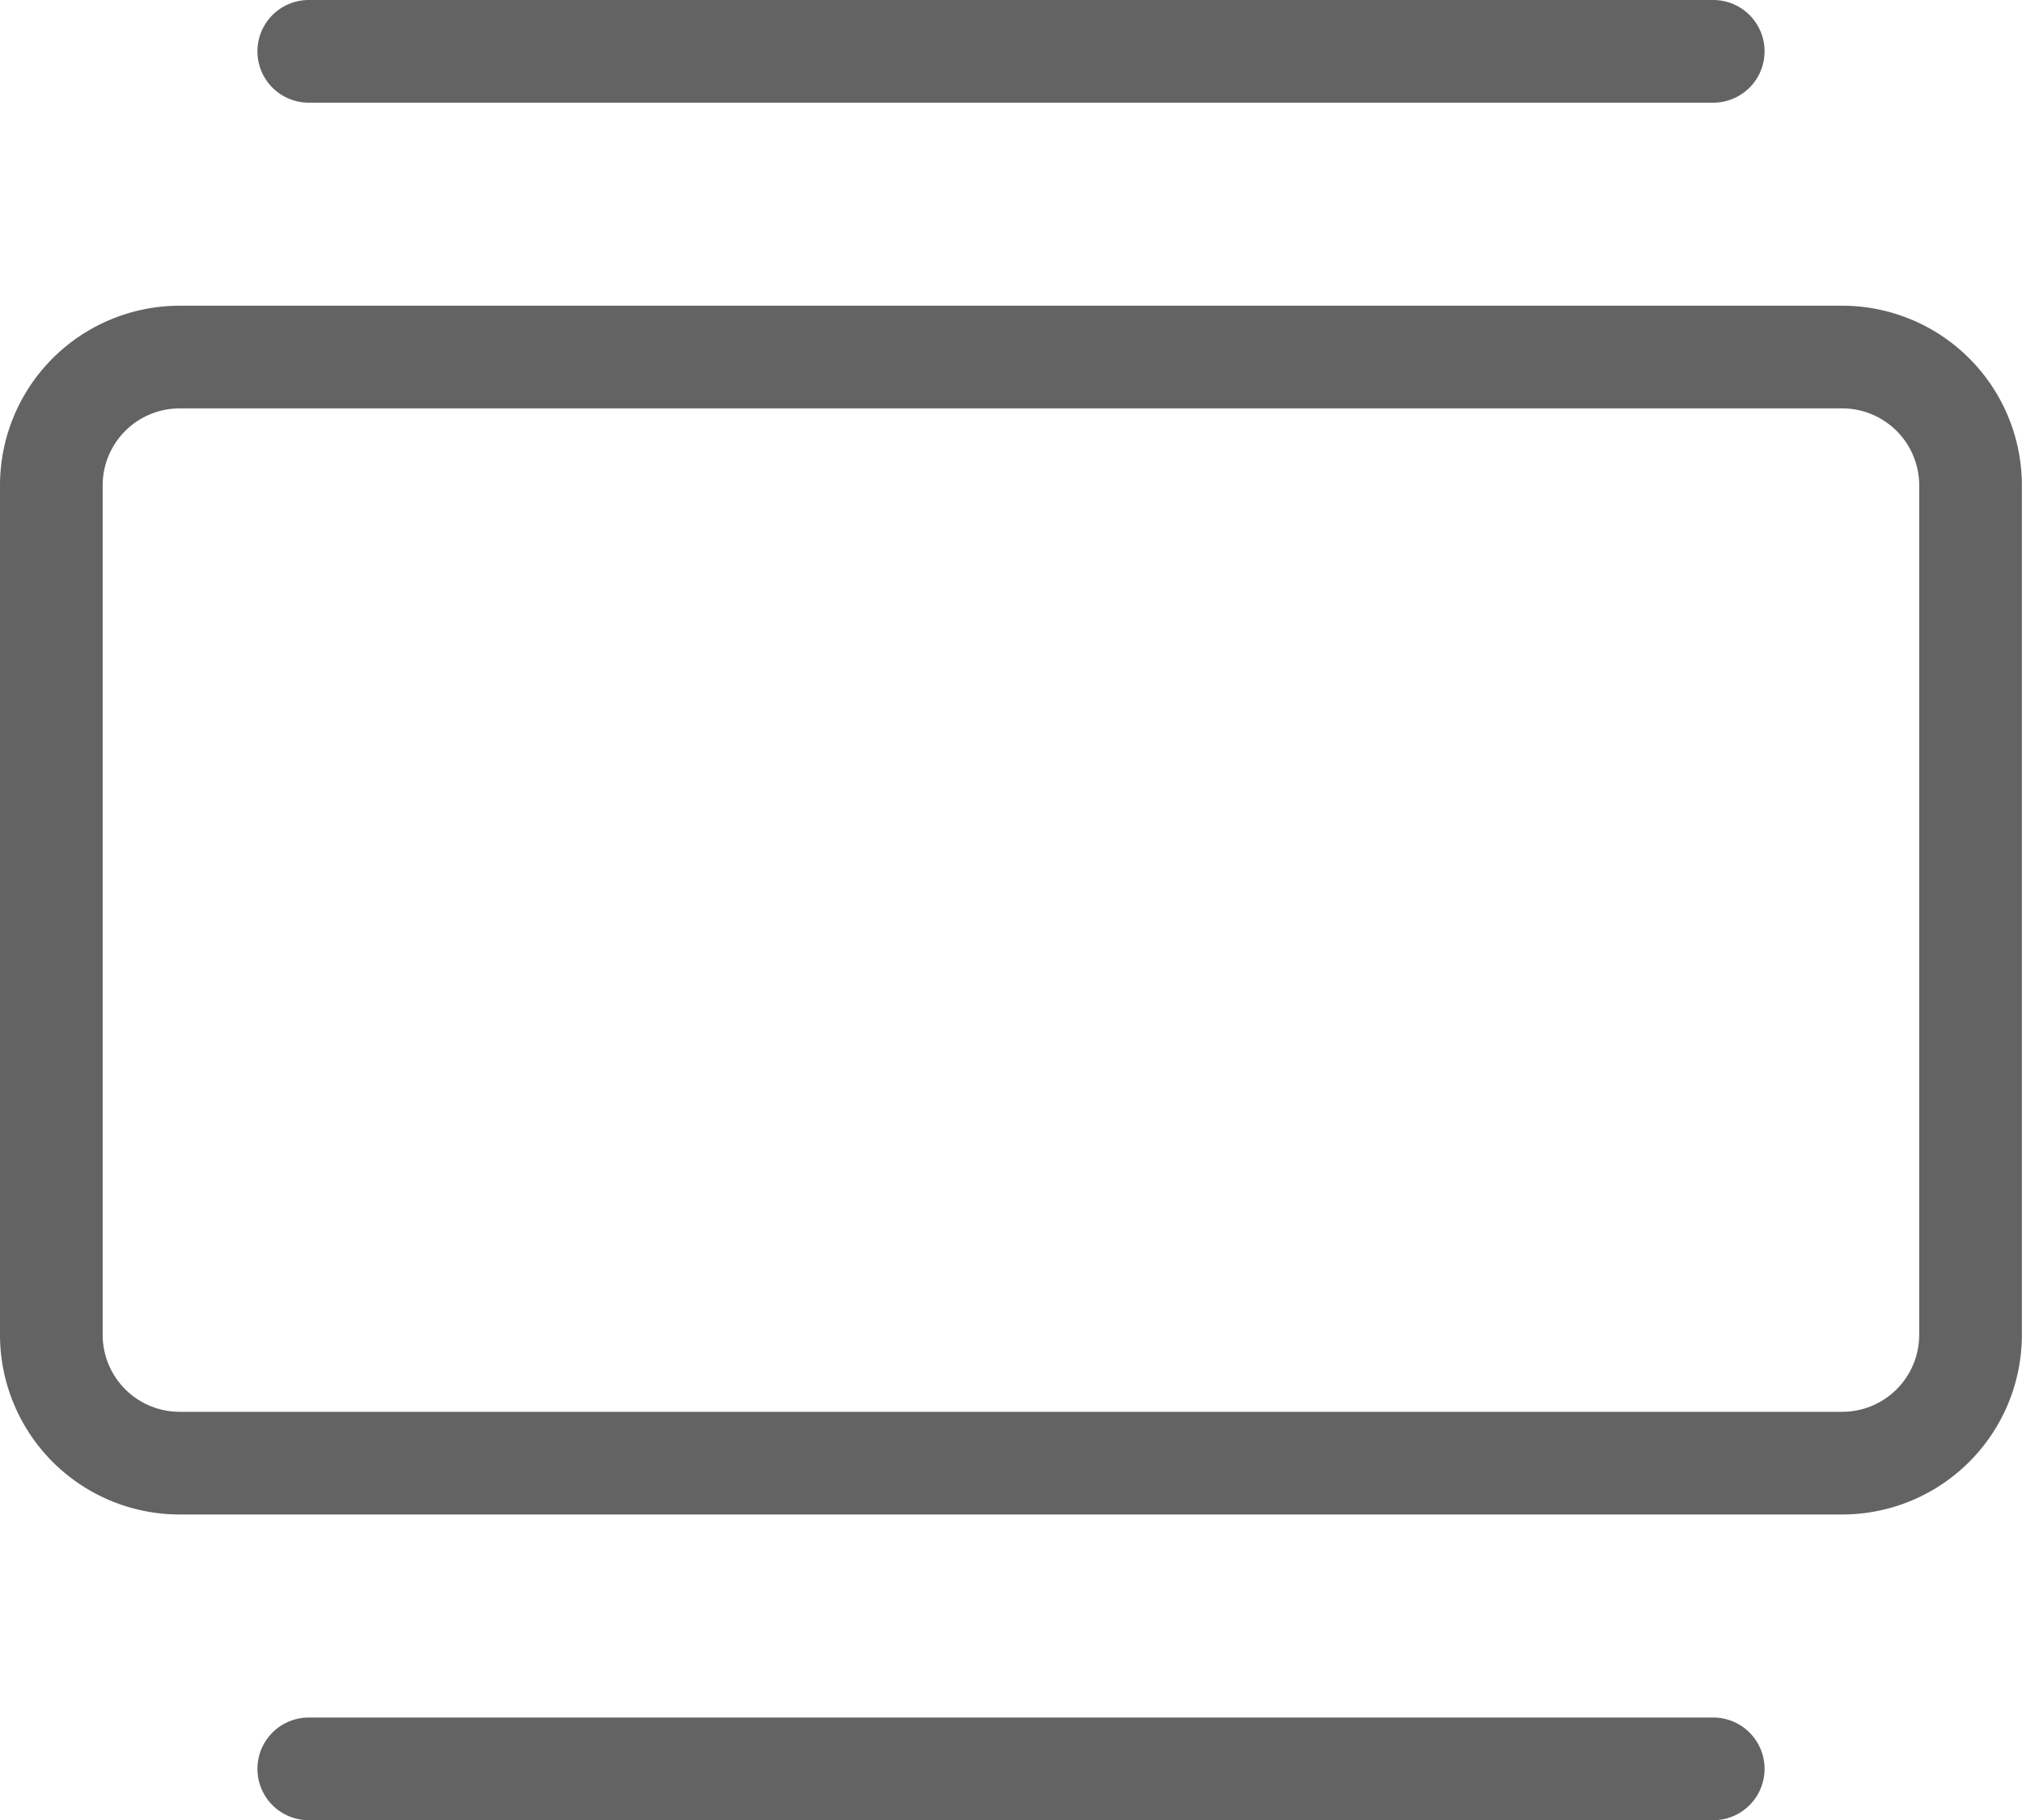 <svg xmlns="http://www.w3.org/2000/svg" viewBox="0 0 157.56 141.82"><defs><style>.cls-1{fill:#636363;}</style></defs><g id="Layer_2" data-name="Layer 2"><g id="Layer_1-2" data-name="Layer 1"><path class="cls-1" d="M143.55,118H14A14,14,0,0,1,0,104V37.82a14,14,0,0,1,14-14H143.55a14,14,0,0,1,14,14V104A14,14,0,0,1,143.55,118ZM14,31.82a6,6,0,0,0-6,6V104a6,6,0,0,0,6,6H143.55a6,6,0,0,0,6-6V37.82a6,6,0,0,0-6-6Z"/><path class="cls-1" d="M133.5,8H24.06a4,4,0,0,1,0-8H133.5a4,4,0,0,1,0,8Z"/><path class="cls-1" d="M133.5,141.82H24.06a4,4,0,0,1,0-8H133.5a4,4,0,0,1,0,8Z"/></g></g></svg>